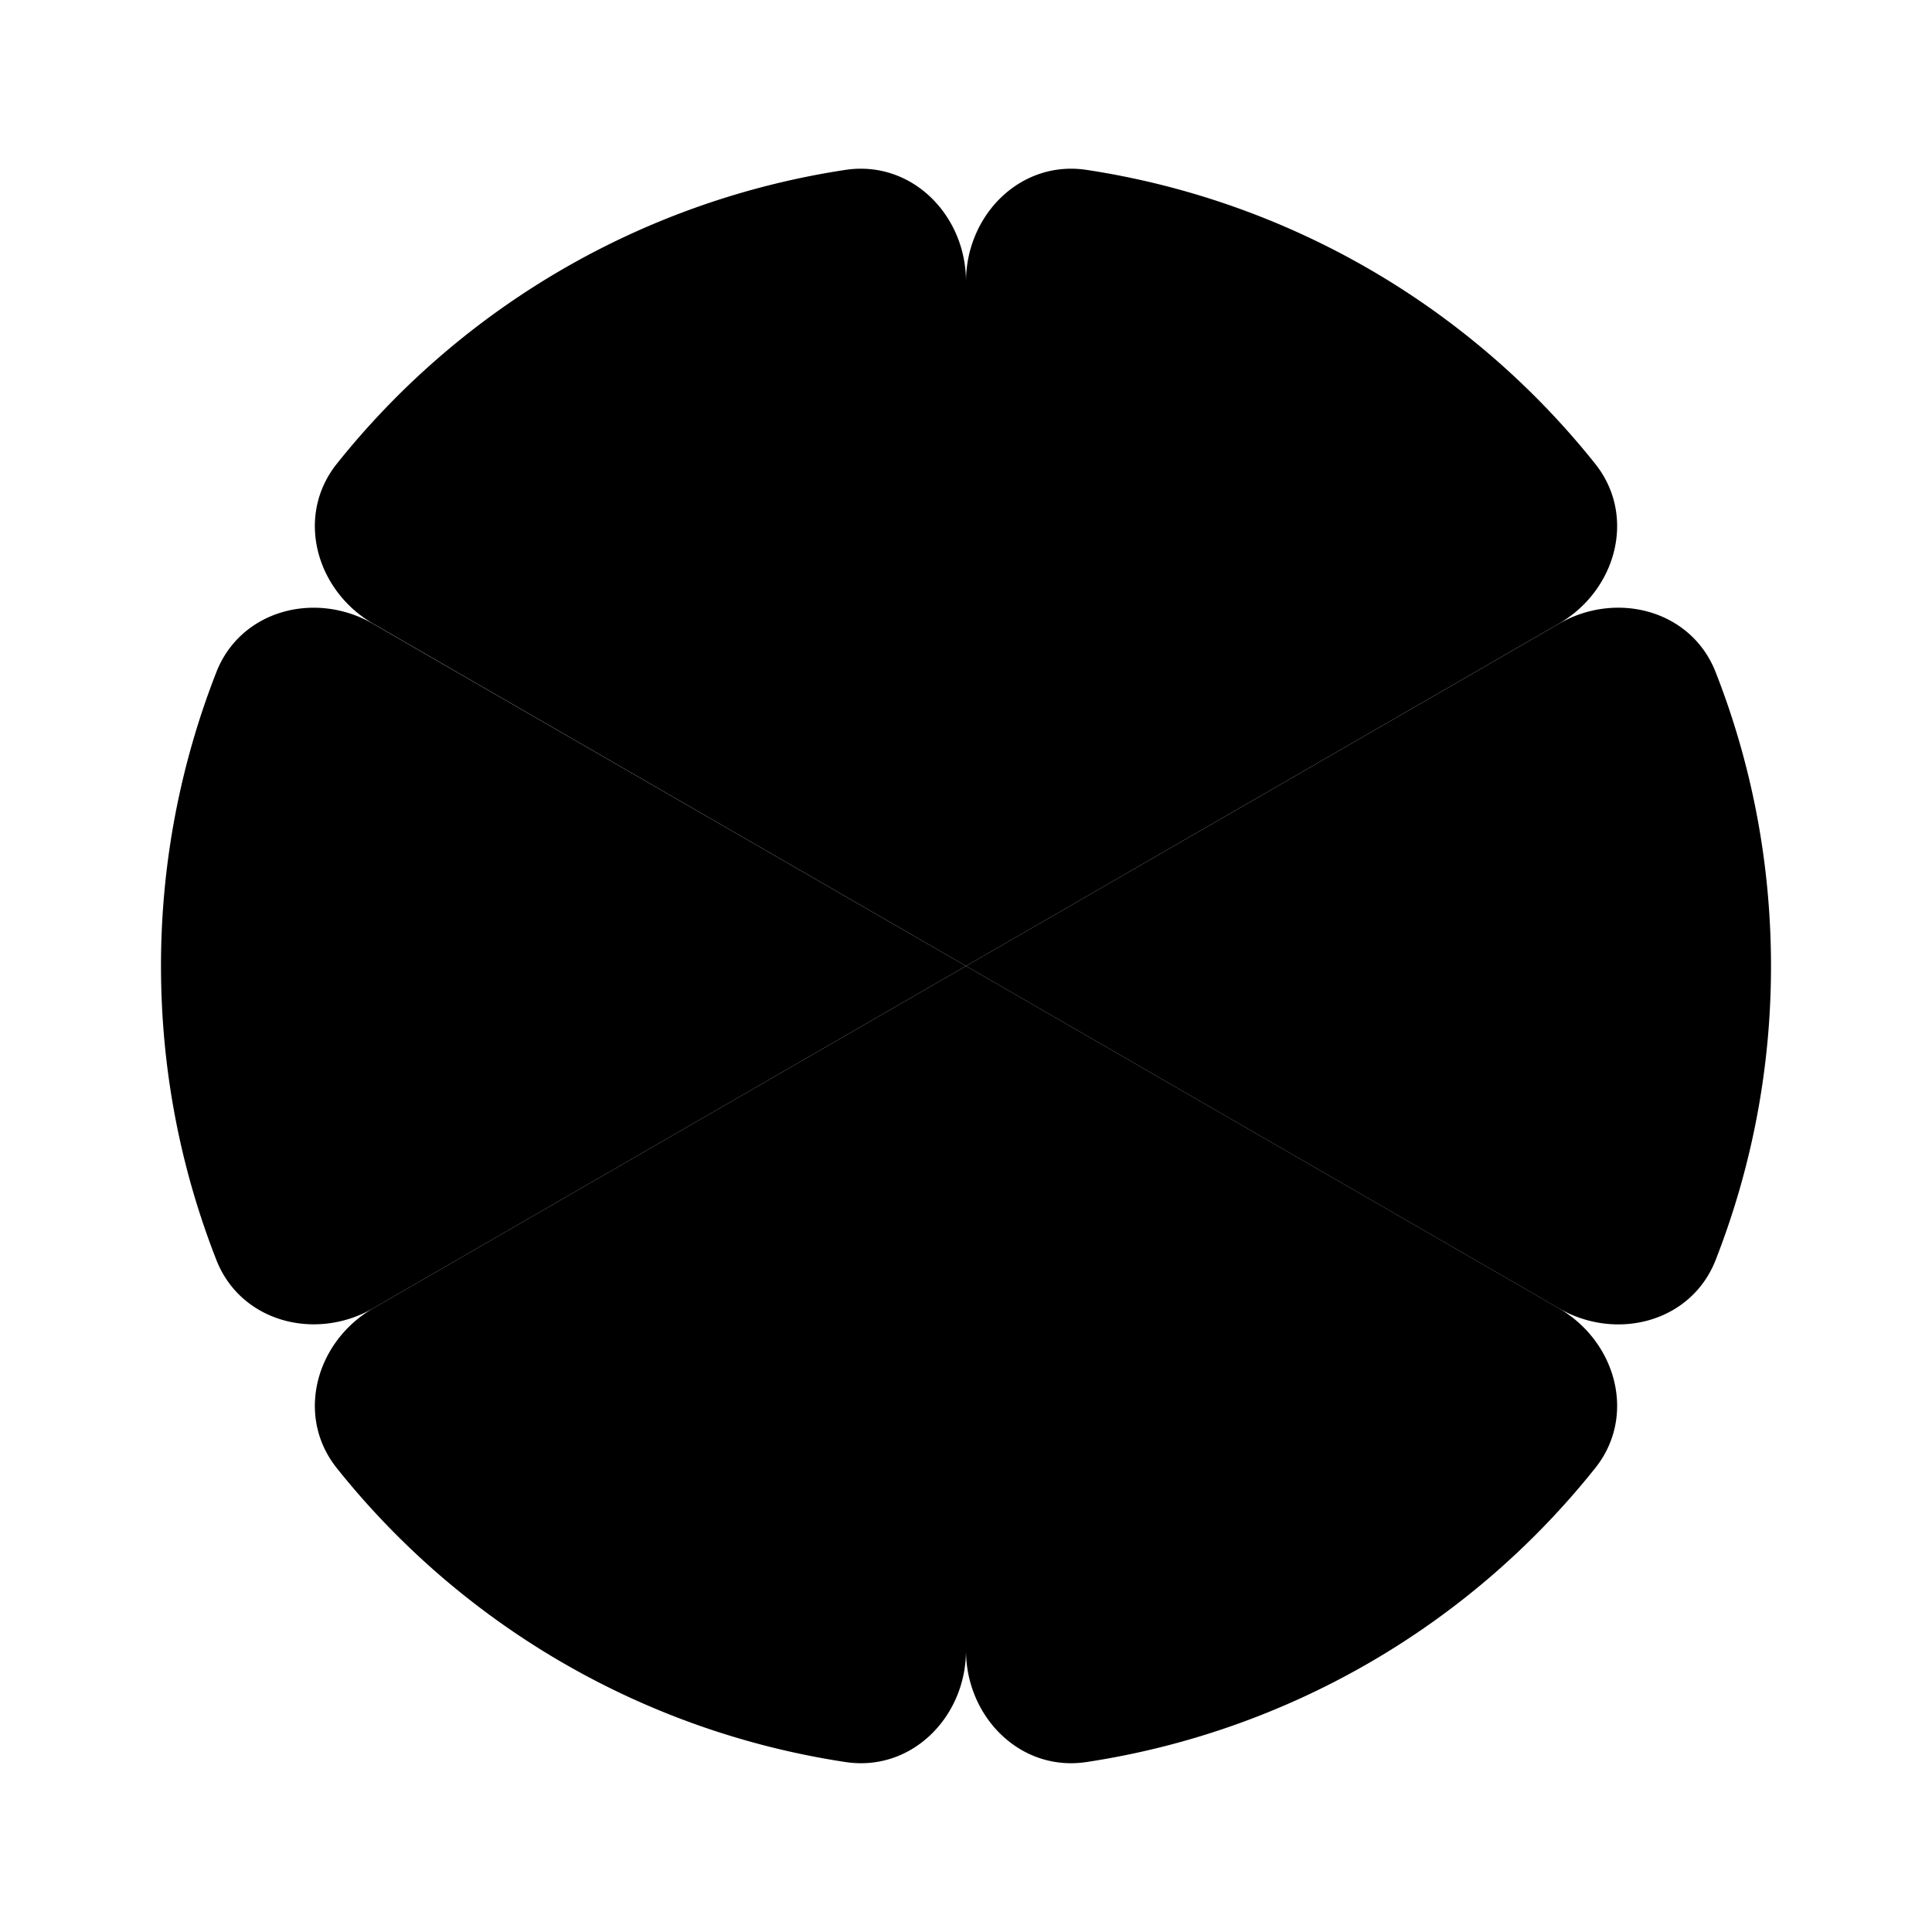 <svg xmlns="http://www.w3.org/2000/svg" viewBox="0 0 24 24"><path d="M12 12 4.636 7.75c-.717-.415-1.646-.172-1.948.599A10 10 0 0 0 2 12c0 1.289.244 2.52.688 3.652.302.77 1.231 1.013 1.948.6zm0 0 7.364 4.252c.717.414 1.646.172 1.948-.599A10 10 0 0 0 22 12.001c0-1.289-.244-2.521-.688-3.652-.302-.771-1.231-1.014-1.948-.6z"/><path d="M12 12V3.5c0-.828-.675-1.512-1.495-1.39a10 10 0 0 0-6.32 3.65c-.518.648-.264 1.575.454 1.99zm0 0v8.5c0 .828.675 1.512 1.495 1.389a10 10 0 0 0 6.32-3.65c.518-.647.264-1.574-.454-1.989zM12 12V3.5c0-.828.675-1.512 1.495-1.39a10 10 0 0 1 6.32 3.65c.518.648.264 1.575-.454 1.99zm0 0v8.5c0 .828-.675 1.512-1.495 1.389a10 10 0 0 1-6.32-3.65c-.518-.647-.264-1.574.454-1.989zM15 5v.1M9.5 16v.1M6 12v.1M19 12v.1M14.5 8l1-.5M8 6.502l1-.5M8.5 19l1-.5M15 17.5l1 .5"/></svg>